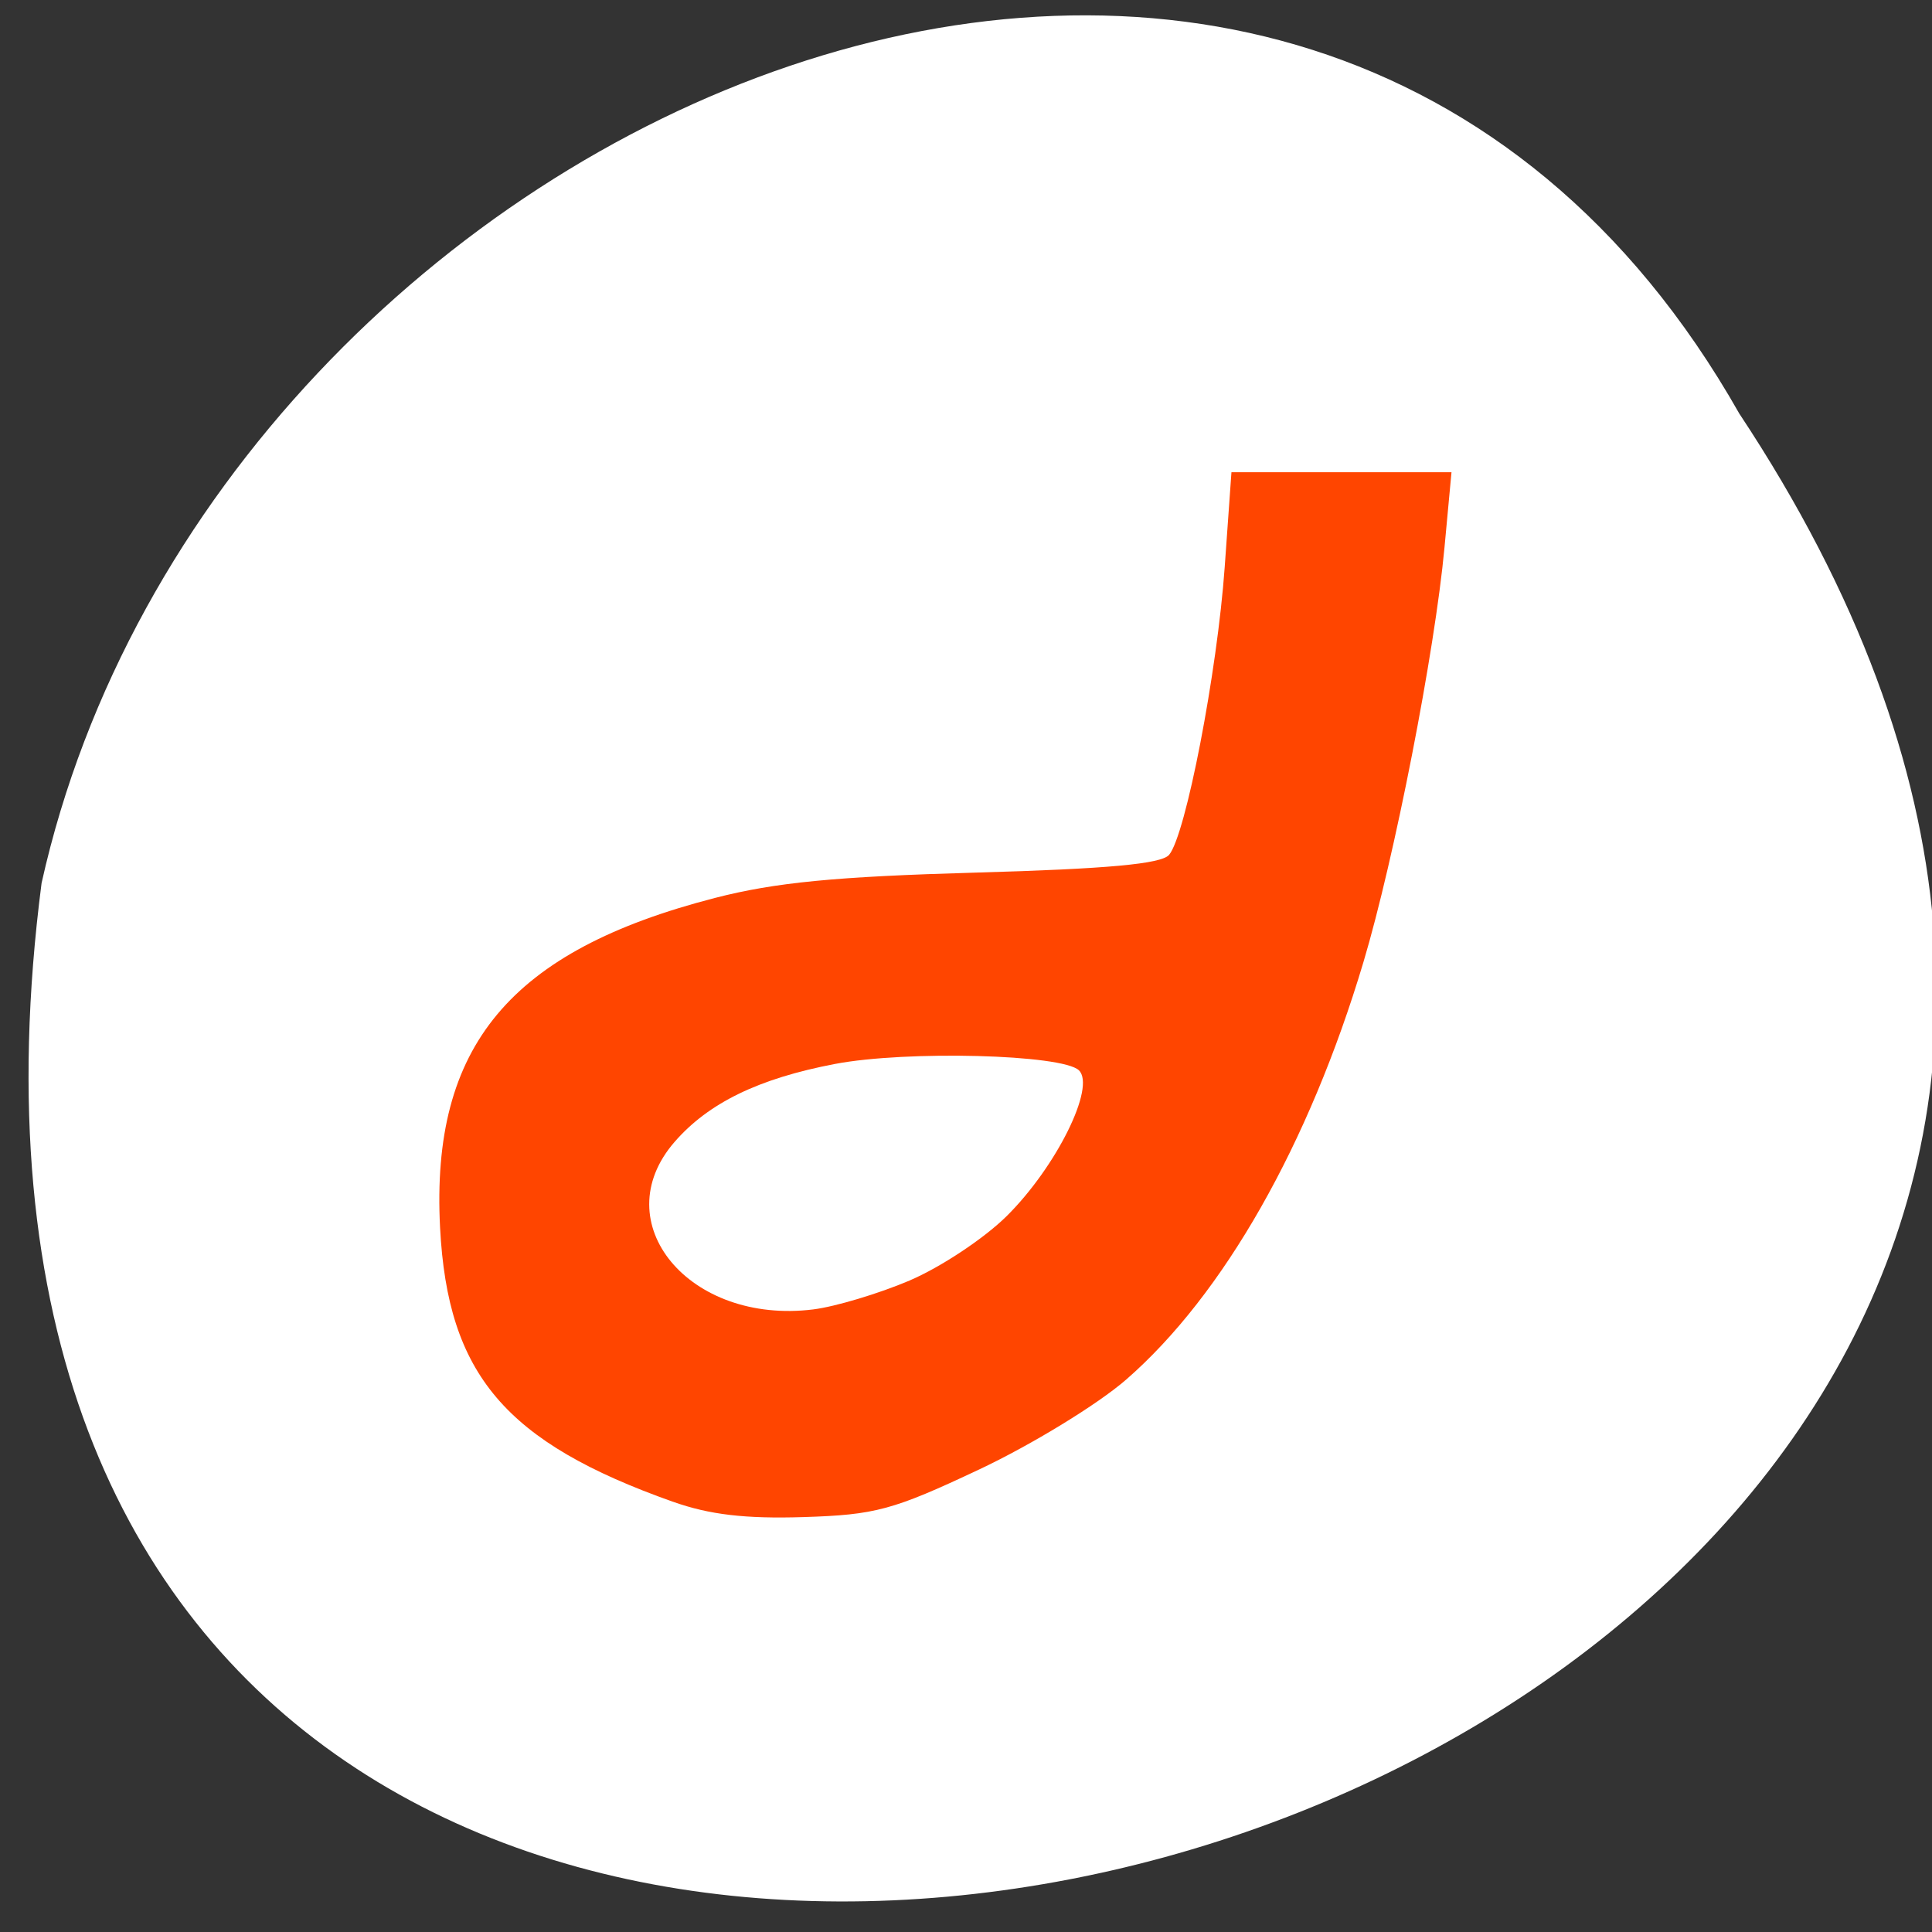 <svg xmlns="http://www.w3.org/2000/svg" viewBox="0 0 256 256"><rect x="0" y="0" width="256" height="256" fill="#333333" stroke="none"/><g transform="matrix(-1 0 0 -1 259.78 1048.9)"><path d="m 29.31 994.09 c -127.49 -192.36 255.37 -296.92 224.96 -62.2 -22.905 102.82 -166.57 165.22 -224.96 62.2 z" style="fill:#fff;color:#000"/><path d="m 170.59 849.9 c 22.25 7.893 29.867 16.854 30.878 36.33 1.249 24.07 -9.276 36.692 -36.43 43.69 -7.962 2.052 -15.999 2.833 -34.556 3.356 -17.47 0.493 -24.578 1.145 -25.608 2.349 -2.204 2.575 -6.384 24.2 -7.375 38.15 l -0.892 12.551 h -14.579 h -14.578 l 0.927 -9.963 c 1.293 -13.893 6.627 -41.18 10.744 -54.959 7.208 -24.13 18.54 -44.07 31.428 -55.3 3.758 -3.276 12.537 -8.643 19.507 -11.927 11.428 -5.383 13.717 -6 23.281 -6.3 7.679 -0.239 12.442 0.32 17.252 2.027 z m -31.33 29.326 c -4.097 1.74 -9.886 5.578 -12.864 8.528 -6.578 6.515 -11.84 17.13 -9.579 19.322 2.184 2.118 22.827 2.657 32.33 0.844 10.111 -1.929 16.766 -5.167 21.259 -10.343 9.274 -10.687 -1.958 -24.23 -18.396 -22.18 -2.917 0.364 -8.655 2.086 -12.752 3.825 z" style="fill:#ff4500"/></g></svg>
